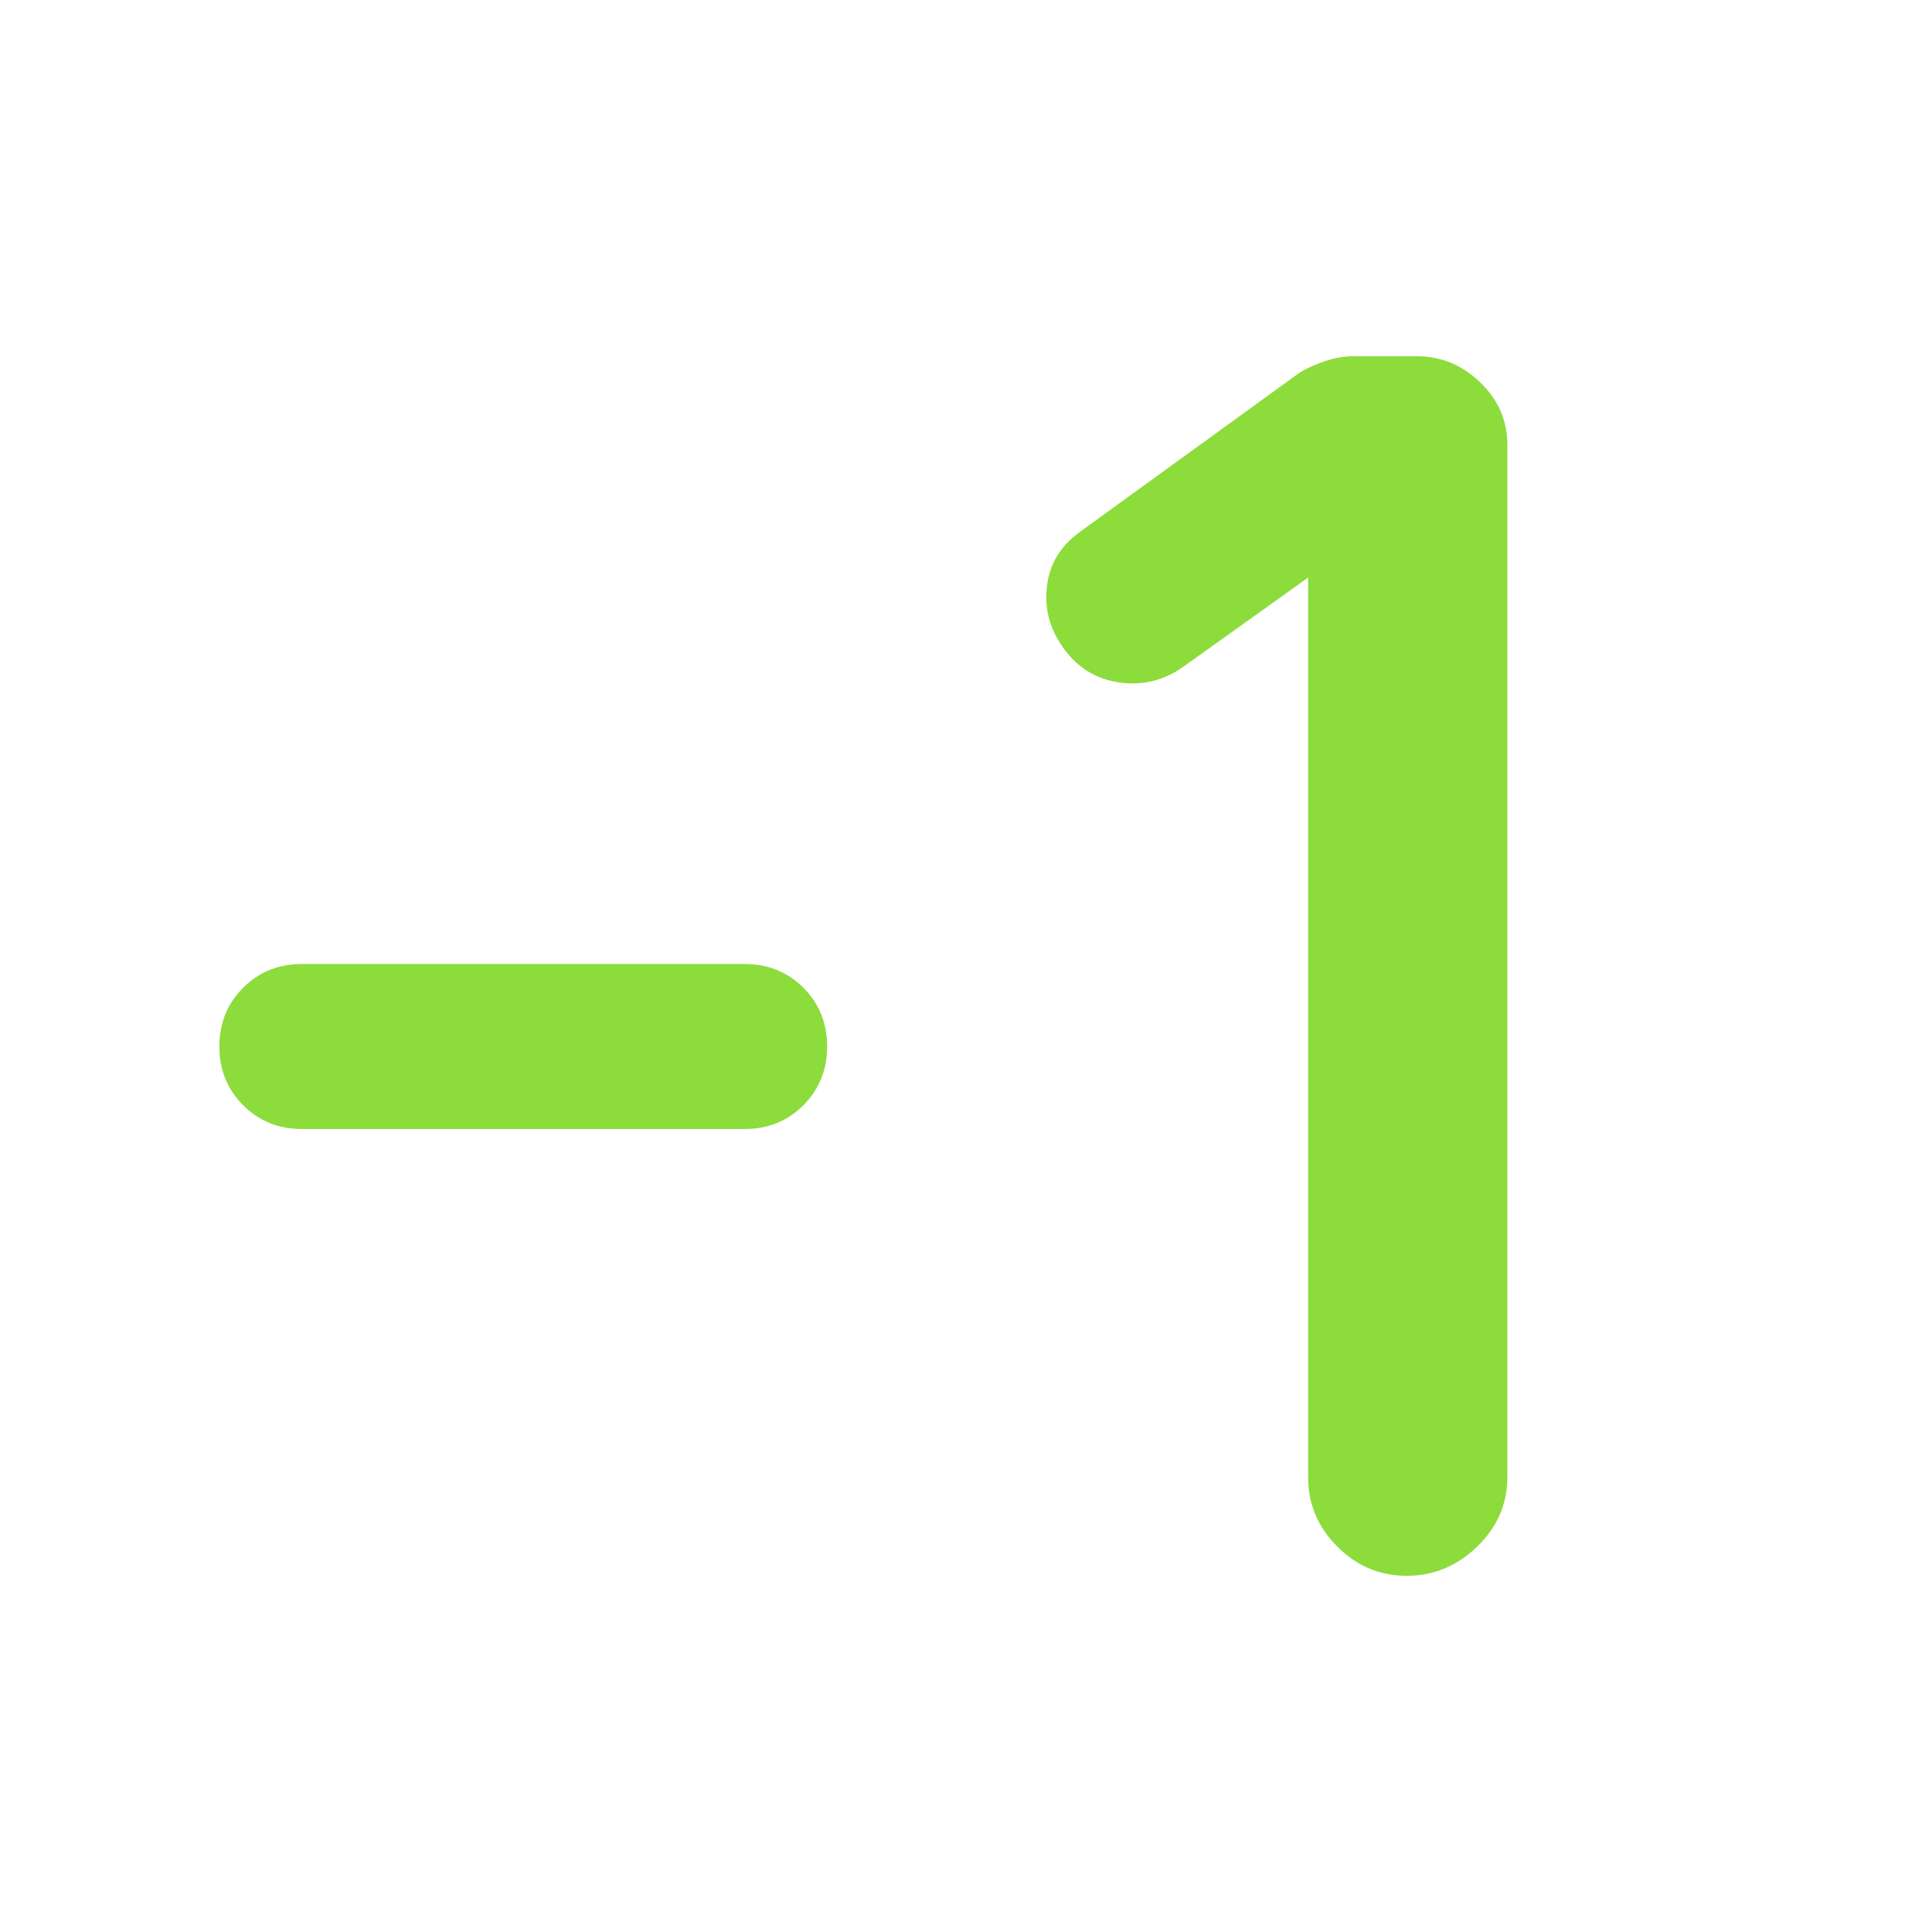 <svg xmlns="http://www.w3.org/2000/svg" height="48" viewBox="0 -960 960 960" width="48"><path fill="rgb(140, 220, 60)" d="M370-399H150q-17.37 0-29.19-11.81Q109-422.63 109-440q0-17.38 11.81-29.19Q132.63-481 150-481h220q17.38 0 29.19 11.81Q411-457.38 411-440q0 17.37-11.81 29.19Q387.38-399 370-399Zm280-274-63 45q-15 10-32.51 6.83-17.51-3.16-27.66-19.16Q518-654 520.4-669.99q2.4-15.99 16.6-26.01l109-79q5-3 12.25-5.5t14.42-2.5H704q18 0 31.5 13t13.5 31v513q0 20-15 34.5T699-177q-20 0-34.5-14.5T650-226v-447Z"/></svg>
